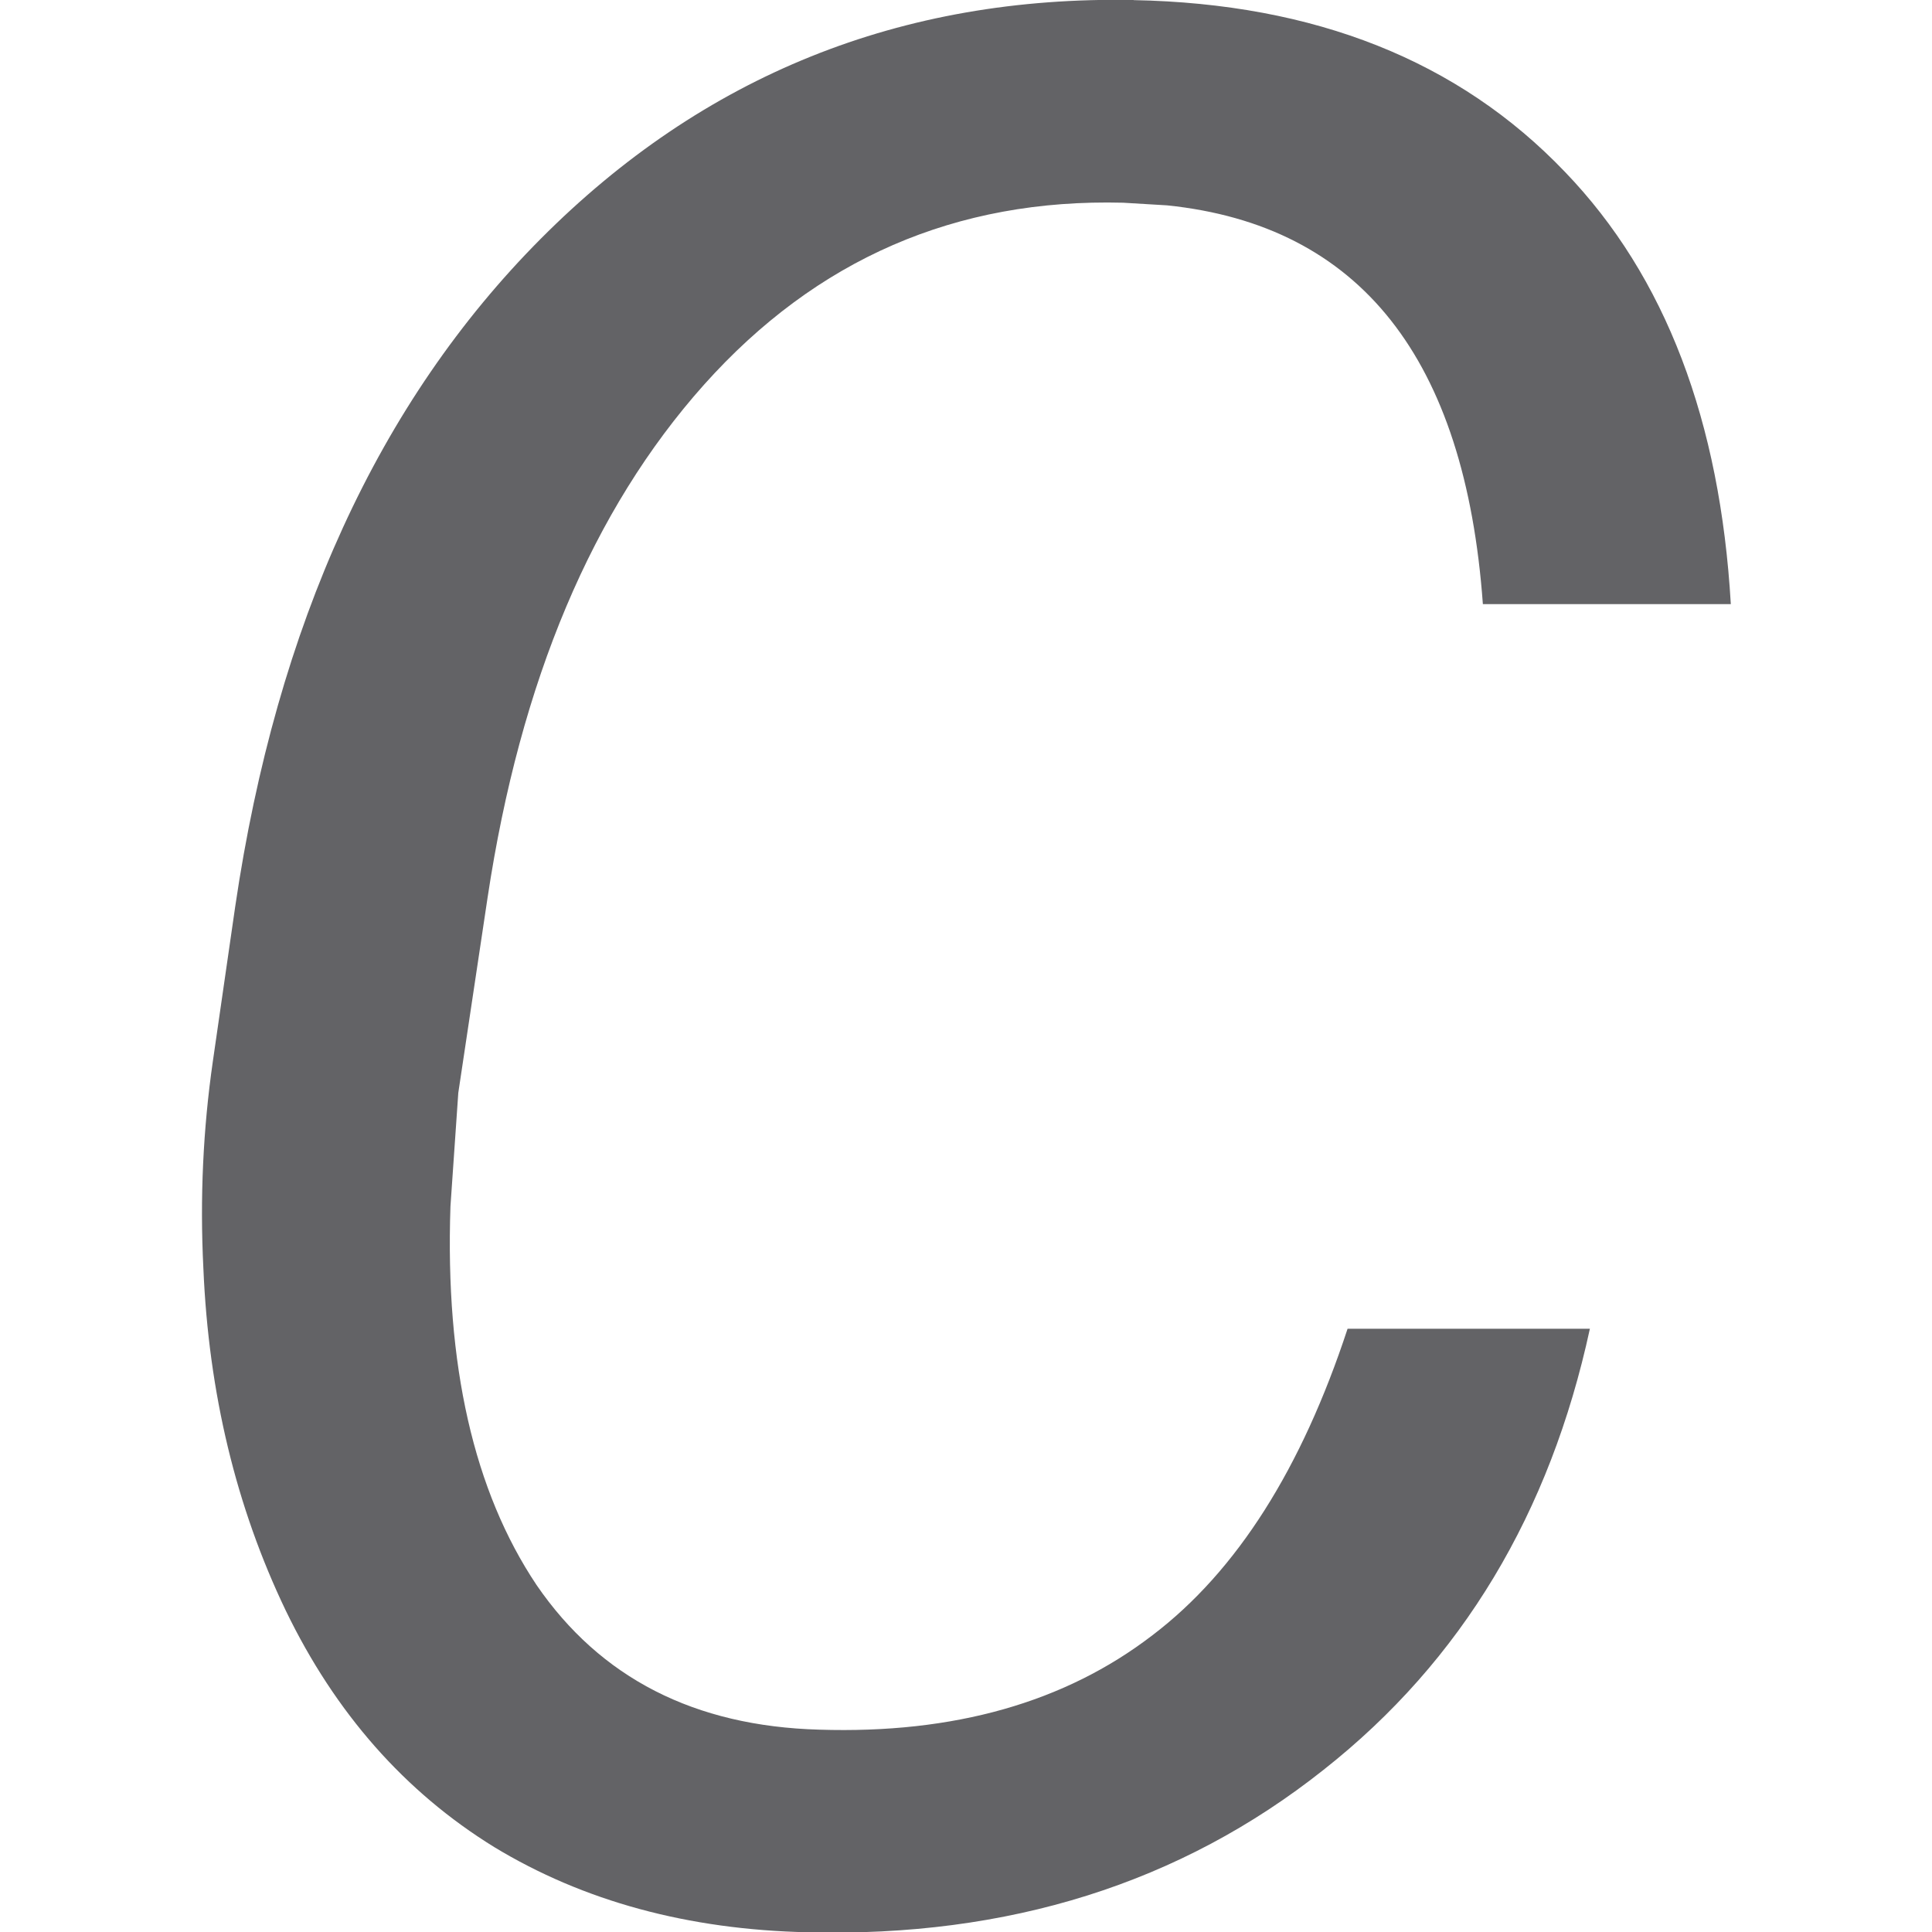 <svg viewBox="0 0 16 16" xmlns="http://www.w3.org/2000/svg">/&amp;amp;amp;amp;gt;<path d="m9.259 0c-1.9-.036-3.515.632-4.844 2.005-1.322 1.366-2.154 3.232-2.494 5.602l-.183 1.301c-.079.564-.106 1.142-.077 1.734.043 1.048.268 2.005.673 2.872.405.86.972 1.521 1.702 1.984.73.455 1.584.693 2.559.715 1.64.043 3.046-.41 4.216-1.364 1.132-.917 1.849-2.156 2.174-3.7h-1.979c-.374 1.169-.902 2.032-1.594 2.572-.715.564-1.623.828-2.721.792-1.019-.029-1.788-.433-2.309-1.214-.513-.788-.747-1.848-.703-3.177l.064-.952.239-1.637c.267-1.821.857-3.256 1.767-4.304.918-1.055 2.059-1.564 3.424-1.528l.358.022c1.58.167 2.435 1.289 2.58 3.346h2.025c-.087-1.532-.531-2.748-1.355-3.627-.867-.932-2.041-1.412-3.523-1.441z" fill="#636366" transform="scale(1.014 .987)"/></svg>